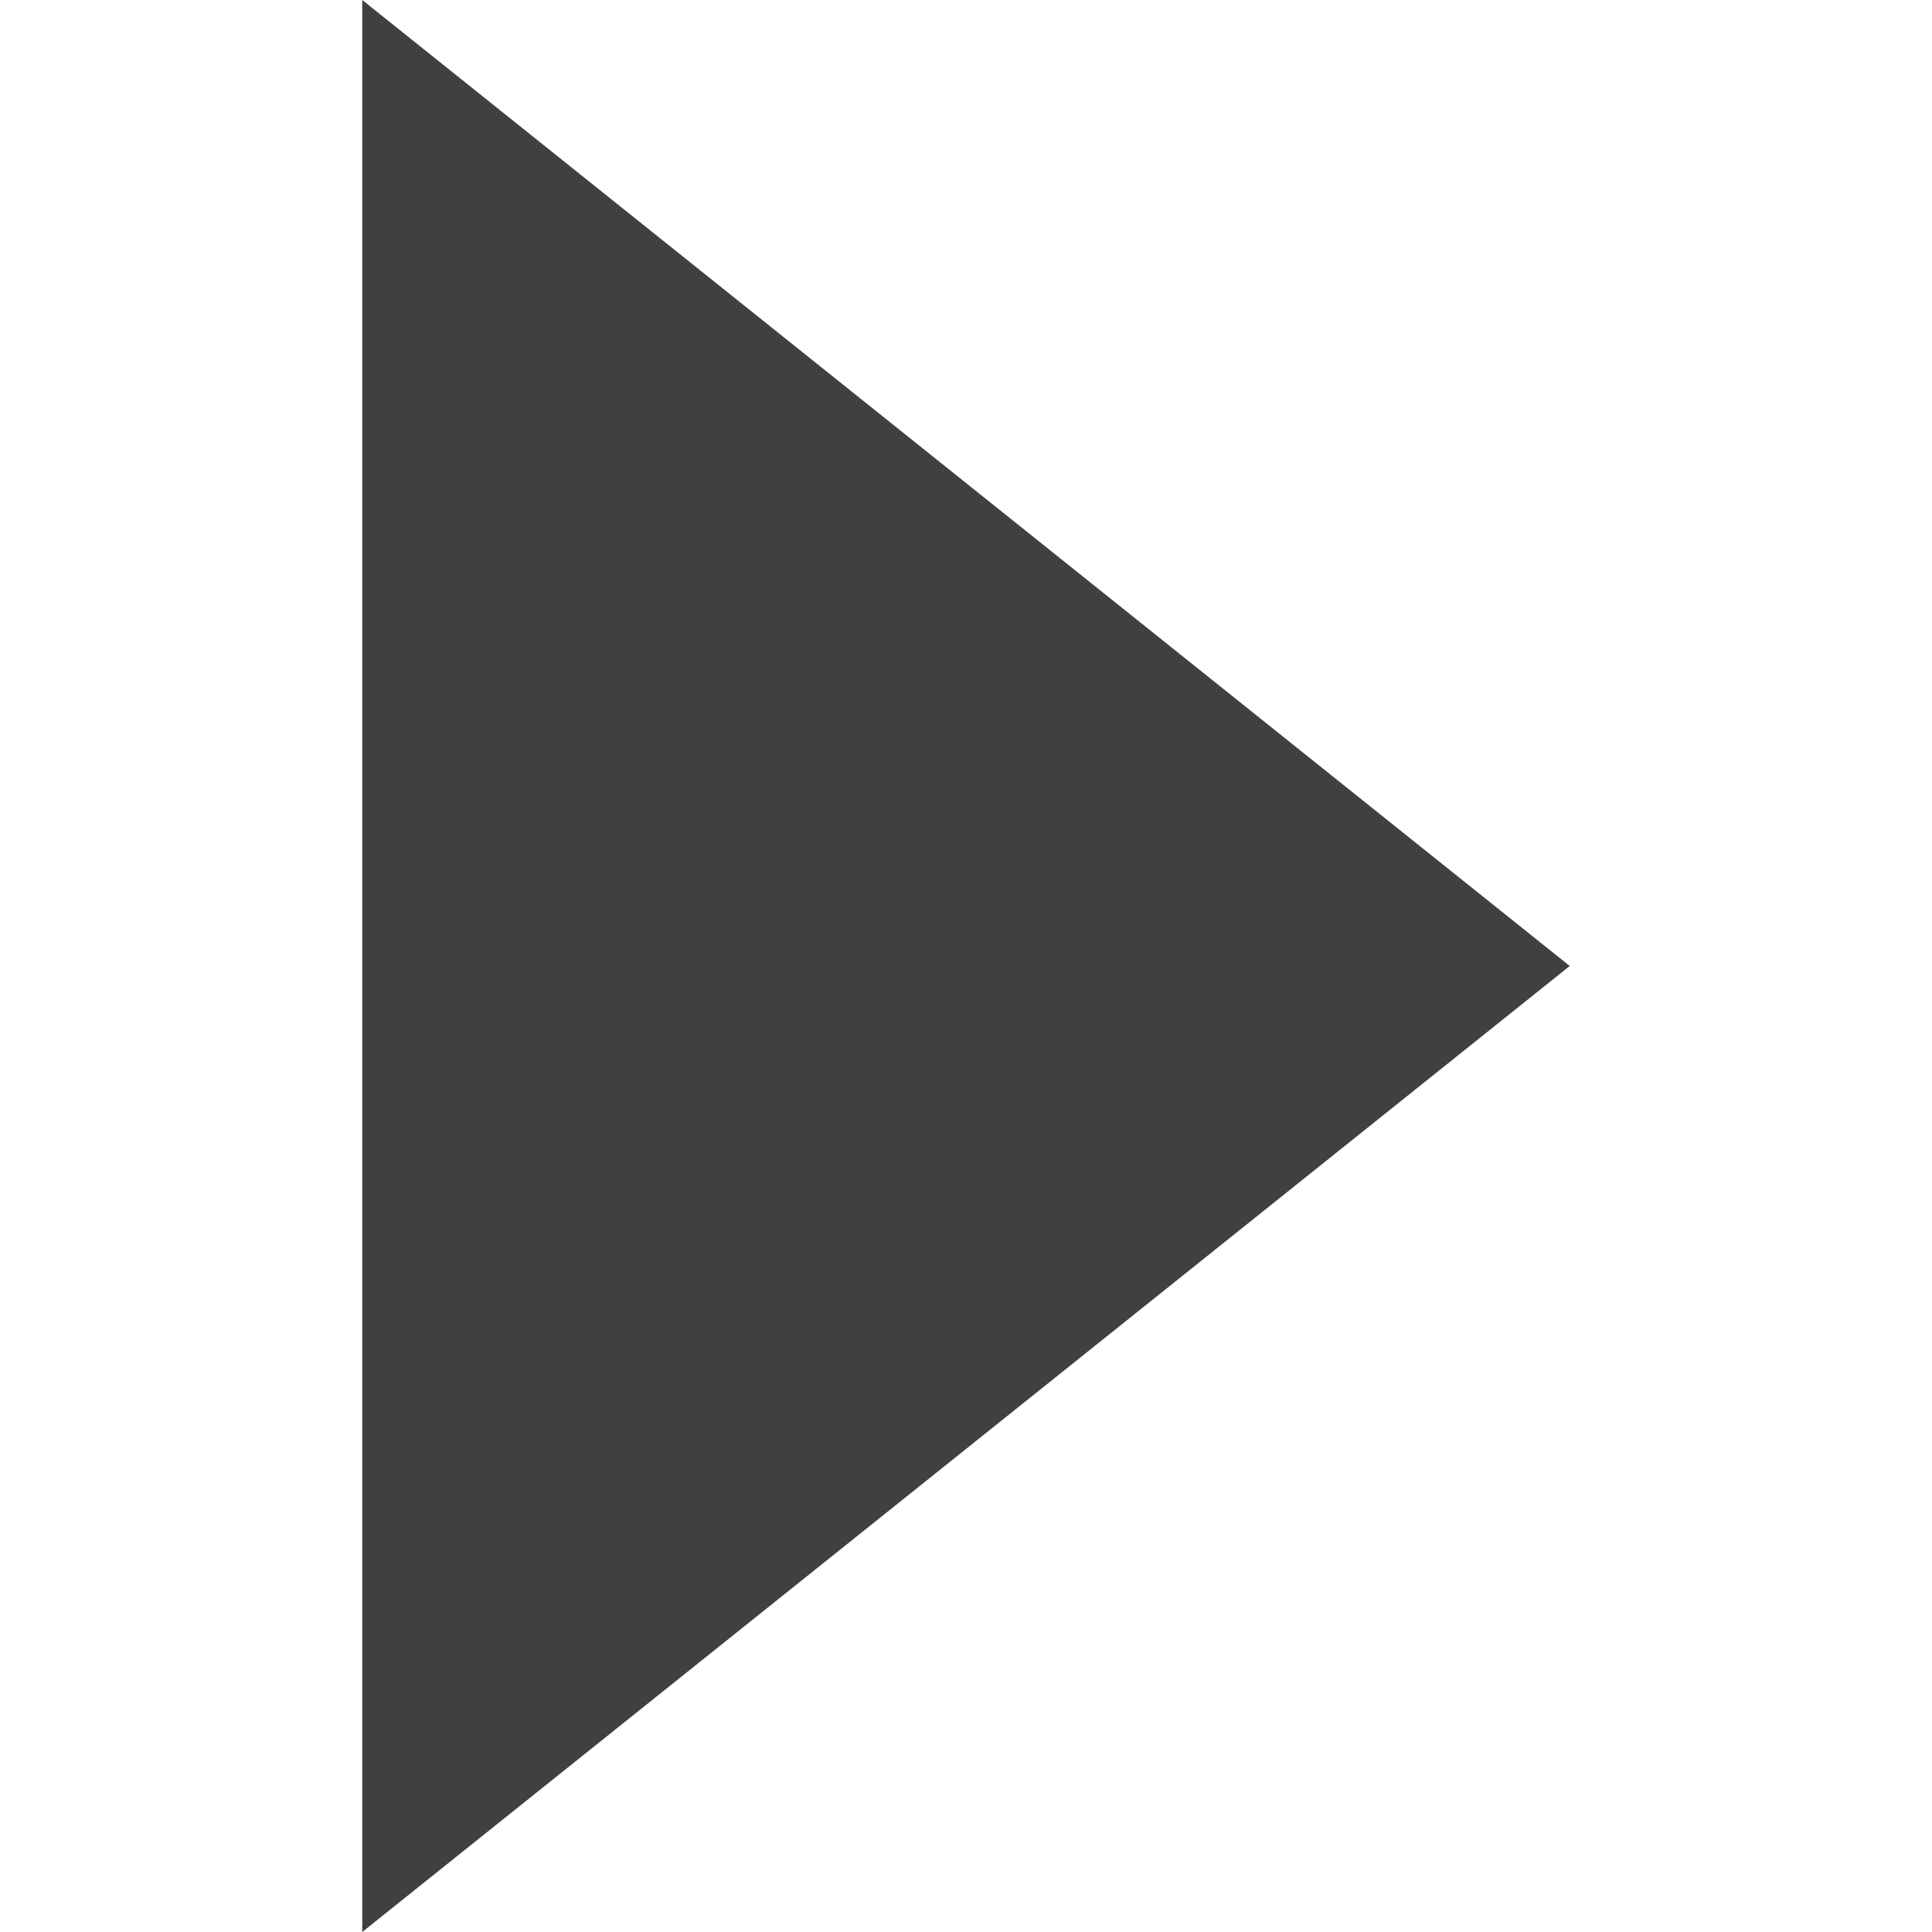 <svg xmlns="http://www.w3.org/2000/svg" xmlns:svg="http://www.w3.org/2000/svg" id="svg2" width="16" height="16" enable-background="new 0 0 76 76" version="1.1" viewBox="0 0 16 16" xml:space="preserve"><path id="path4" d="M 3,0 13,8 13,8 3,16 z" style="fill:#000;fill-opacity:.75;stroke-width:.2;stroke-linejoin:round;opacity:1"/></svg>